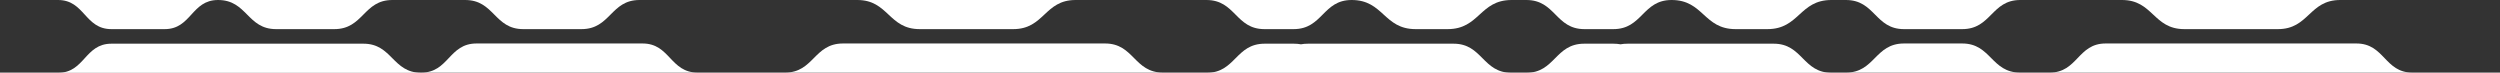 <?xml version="1.0" encoding="utf-8"?>
<!-- Generator: Adobe Illustrator 16.0.4, SVG Export Plug-In . SVG Version: 6.00 Build 0)  -->
<!DOCTYPE svg PUBLIC "-//W3C//DTD SVG 1.1//EN" "http://www.w3.org/Graphics/SVG/1.1/DTD/svg11.dtd">
<svg version="1.1" id="Layer_1" xmlns="http://www.w3.org/2000/svg" xmlns:xlink="http://www.w3.org/1999/xlink" x="0px" y="0px"
	 width="1218.9px" height="35.4px" viewBox="0 0 1218.9 35.4" enable-background="new 0 0 1218.9 35.4" xml:space="preserve">
<rect x="0" y="0" width="1218.9" height="35.4" fill="#333333" stroke="none"/>
<g>
	<path fill="#FFFFFF" d="M163,21.3h-14.2H134.6h-14.2h-14.2H92.1H80.3H78H67.3h-13c-13,0-13,14.2-26,14.2H49.6H54.3h13H78h2.4h11.8
		h14.2h14.2H134.8H149h14h14.2h28.3c-14.2,0-14.2-14.2-28.3-14.2H163z"/>
	<path fill="#FFFFFF" d="M286.3,35.4h13.5h13.501H340.2c-13.5,0-13.5-14.2-26.899-14.2H299.8h-13.5h-13.5h-13.5h-13.5h-13.5
		c-13.5,0-13.5,14.2-26.899,14.2H232.3h13.5h13.5h13.5H286.3z"/>
	<path fill="#FFFFFF" d="M425.2,35.4h14.2h14.2h14.2h14.2H496.2h14.2h14.2h14.2h28.3c-14.2,0-14.2-14.2-28.3-14.2h-14.2h-14.2h-14.2
		h-14.199h-14.2h-14.2h-14.2h-14.2h-14.199c-14.2,0-14.2,14.2-28.301,14.2h28.301H425.2z"/>
	<path fill="#FFFFFF" d="M54.3,14.2h13h13c13,0,13-14.2,26-14.2h-26h-13h-13h-26C41.3,0,41.3,14.2,54.3,14.2z"/>
	<path fill="#FFFFFF" d="M148.8,14.2H163c14.2,0,14.2-14.2,28.3-14.2H163h-14.2H134.6H106.3c14.2,0,14.2,14.2,28.301,14.2H148.8z"/>
	<path fill="#FFFFFF" d="M269.3,14.2h14.2c14.2,0,14.2-14.2,28.301-14.2H283.5h-14.2H255.1H226.8C241,0,241,14.2,255.1,14.2H269.3z"
		/>
	<path fill="#FFFFFF" d="M694.501,21.3h-14.2h-14.2h-14.1h-14.2c-1.3,0-2.5,0.101-3.5,0.301c-1.101-0.2-2.3-0.301-3.5-0.301h-14.2
		c-14.2,0-14.2,14.2-28.3,14.2h21.3h7.1h14.2h7.1h14.001h7.1h7.1h14.2h14.2h14.2h28.2c-14.2,0-14.2-14.2-28.301-14.2H694.501z"/>
	<path fill="#FFFFFF" d="M630.7,14.2c14.2,0,14.2-14.2,28.301-14.2H630.7h-14.199H588.2c14.2,0,14.2,14.2,28.301,14.2H630.7z"/>
	<path fill="#FFFFFF" d="M705.801,14.2c15.6,0,15.6-14.2,31.2-14.2h-31.2H690.2h-31.199c15.6,0,15.6,14.2,31.199,14.2H705.801z"/>
	<path fill="#FFFFFF" d="M850.4,21.3h-14.2h-14.199h-14.2h-14.2c-1.3,0-2.5,0.101-3.5,0.301c-1.1-0.2-2.3-0.301-3.5-0.301h-14.2
		c-14.2,0-14.2,14.2-28.3,14.2h21.3h7.1h14.2h7.101H808h7.101h7.1h14.2h14.2h14.2h28.3c-14.2,0-14.2-14.2-28.3-14.2H850.4z"/>
	<path fill="#FFFFFF" d="M786.6,14.2c14.2,0,14.2-14.2,28.4-14.2H786.7h-14.199H744.2c14.2,0,14.2,14.2,28.301,14.2H786.6z"/>
	<path fill="#FFFFFF" d="M861.7,14.2c15.601,0,15.601-14.2,31.2-14.2h-31.2h-15.6h-31.1c15.6,0,15.6,14.2,31.199,14.2H861.7z"/>
	<path fill="#FFFFFF" d="M942.501,35.4H956.7h28.301c-14.2,0-14.2-14.2-28.301-14.2h-14.199h-14.2c-14.2,0-14.2,14.2-28.3,14.2h28.3
		H942.501z"/>
	<path fill="#FFFFFF" d="M942.501,14.2H956.7c14.2,0,14.2-14.2,28.301-14.2H956.7h-14.199h-14.2h-28.3
		c14.199,0,14.199,14.2,28.3,14.2H942.501z"/>
	<path fill="#FFFFFF" d="M463.7,14.2h15.2h15.101C509.2,14.2,509.2,0,524.4,0h-30.399h-15.2h-15.2h-15.2H418
		c15.2,0,15.2,14.2,30.4,14.2H463.7z"/>
	<path fill="#FFFFFF" d="M1040.1,35.4h13.6h13.601h13.6h13.6h13.601h13.6h13.6h13.601h27.3c-13.6,0-13.6-14.2-27.3-14.2H1135.3
		h-13.6h-13.6H1094.5h-13.499H1067.4h-13.6H1040.2h-13.6c-13.6,0-13.6,14.2-27.3,14.2h27.3H1040.1z"/>
	<path fill="#FFFFFF" d="M1080.2,14.2h15.2h15.2C1125.8,14.2,1125.8,0,1141,0H1110.6h-15.2h-15.2h-15.199h-30.4
		c15.2,0,15.2,14.2,30.4,14.2H1080.2z"/>
</g>
</svg>
